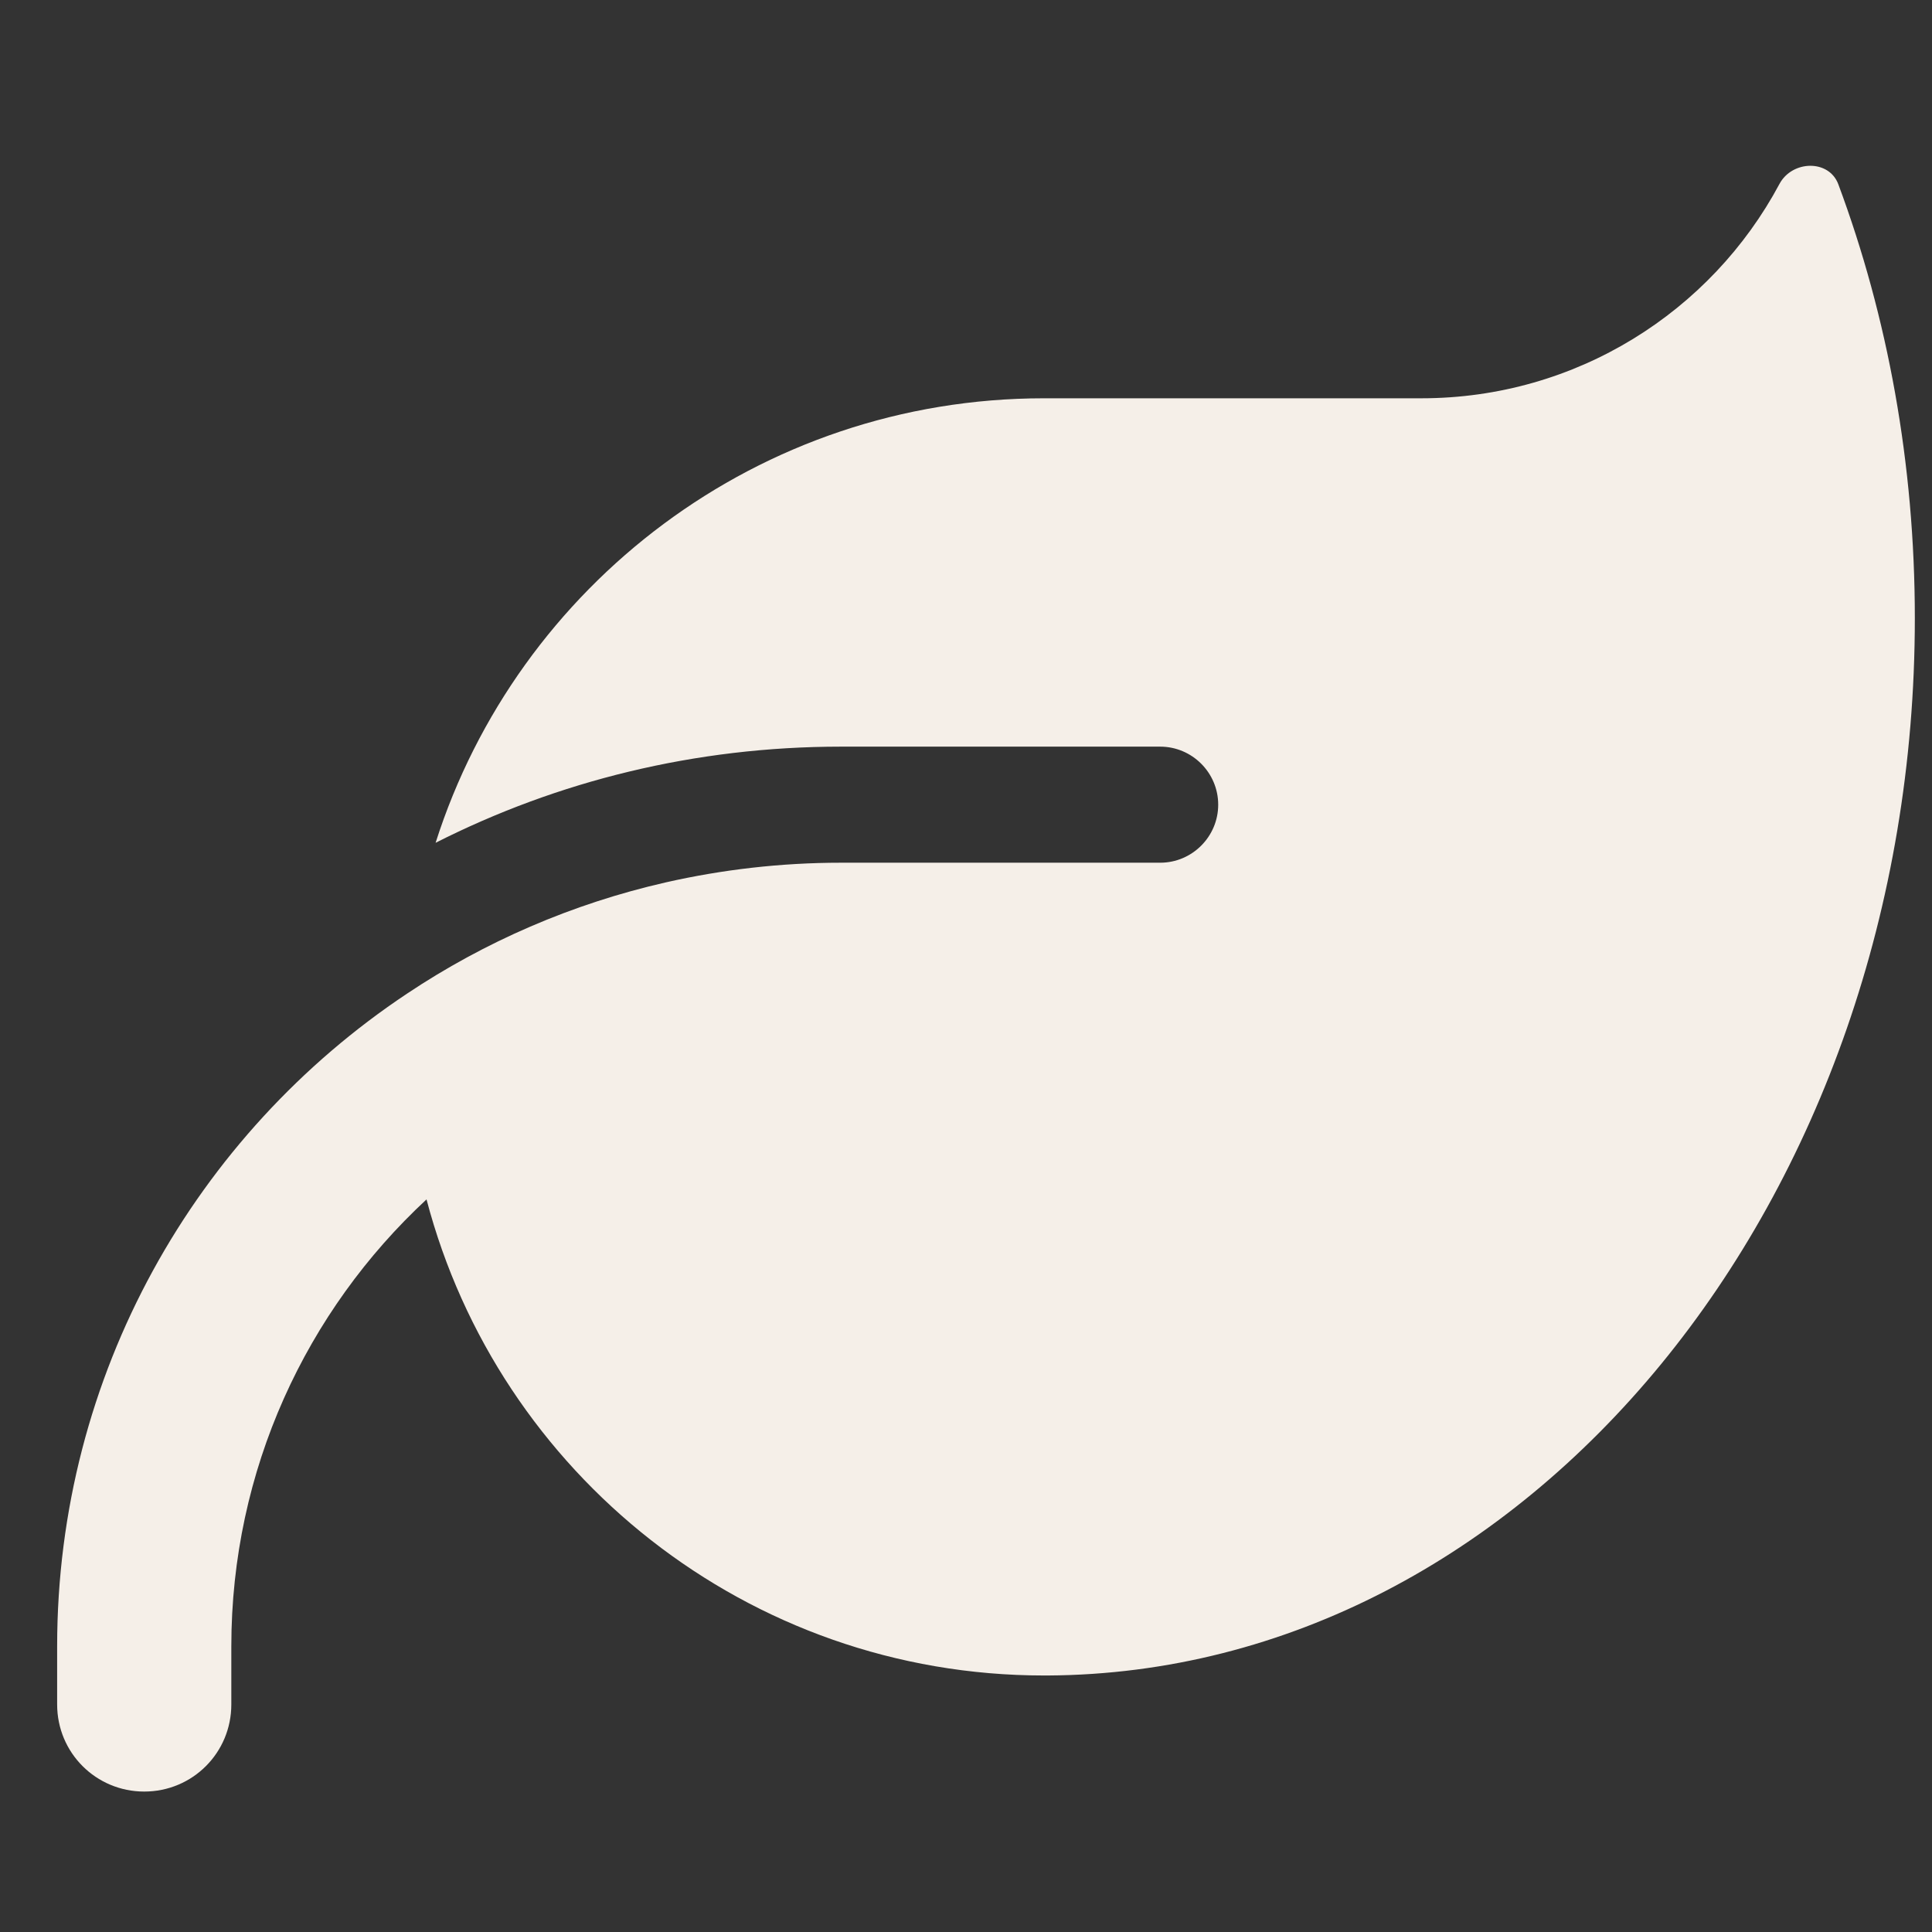 <svg width="26" height="26" viewBox="0 0 26 26" fill="none" xmlns="http://www.w3.org/2000/svg">
<rect x="0" y="0" width="26" height="26" fill="#333333" stroke="none"/>
<g clip-path="url(#clip0_184_4825)">
<path d="M14.05 5.36C10.213 5.36 6.966 7.875 5.862 11.342C7.503 10.511 9.353 10.048 11.316 10.048H15.613C16.043 10.048 16.394 10.399 16.394 10.829C16.394 11.259 16.043 11.61 15.613 11.61H14.832H11.316C10.506 11.61 9.719 11.703 8.963 11.874C7.698 12.162 6.521 12.675 5.476 13.373C2.639 15.262 0.769 18.49 0.769 22.157V22.938C0.769 23.588 1.292 24.11 1.941 24.11C2.591 24.11 3.113 23.588 3.113 22.938V22.157C3.113 19.779 4.124 17.64 5.74 16.141C6.707 19.828 10.061 22.548 14.05 22.548H14.099C20.55 22.513 25.769 16.156 25.769 8.319C25.769 6.239 25.403 4.261 24.739 2.479C24.612 2.142 24.119 2.157 23.948 2.474C23.03 4.193 21.214 5.36 19.129 5.36H14.05Z" fill="#F5EFE8"/>
</g>
<defs>
<clipPath id="clip0_184_4825">
<rect width="25" height="25" fill="#F5EFE8" transform="translate(0.769 0.673)"/>
</clipPath>
</defs>
</svg>
